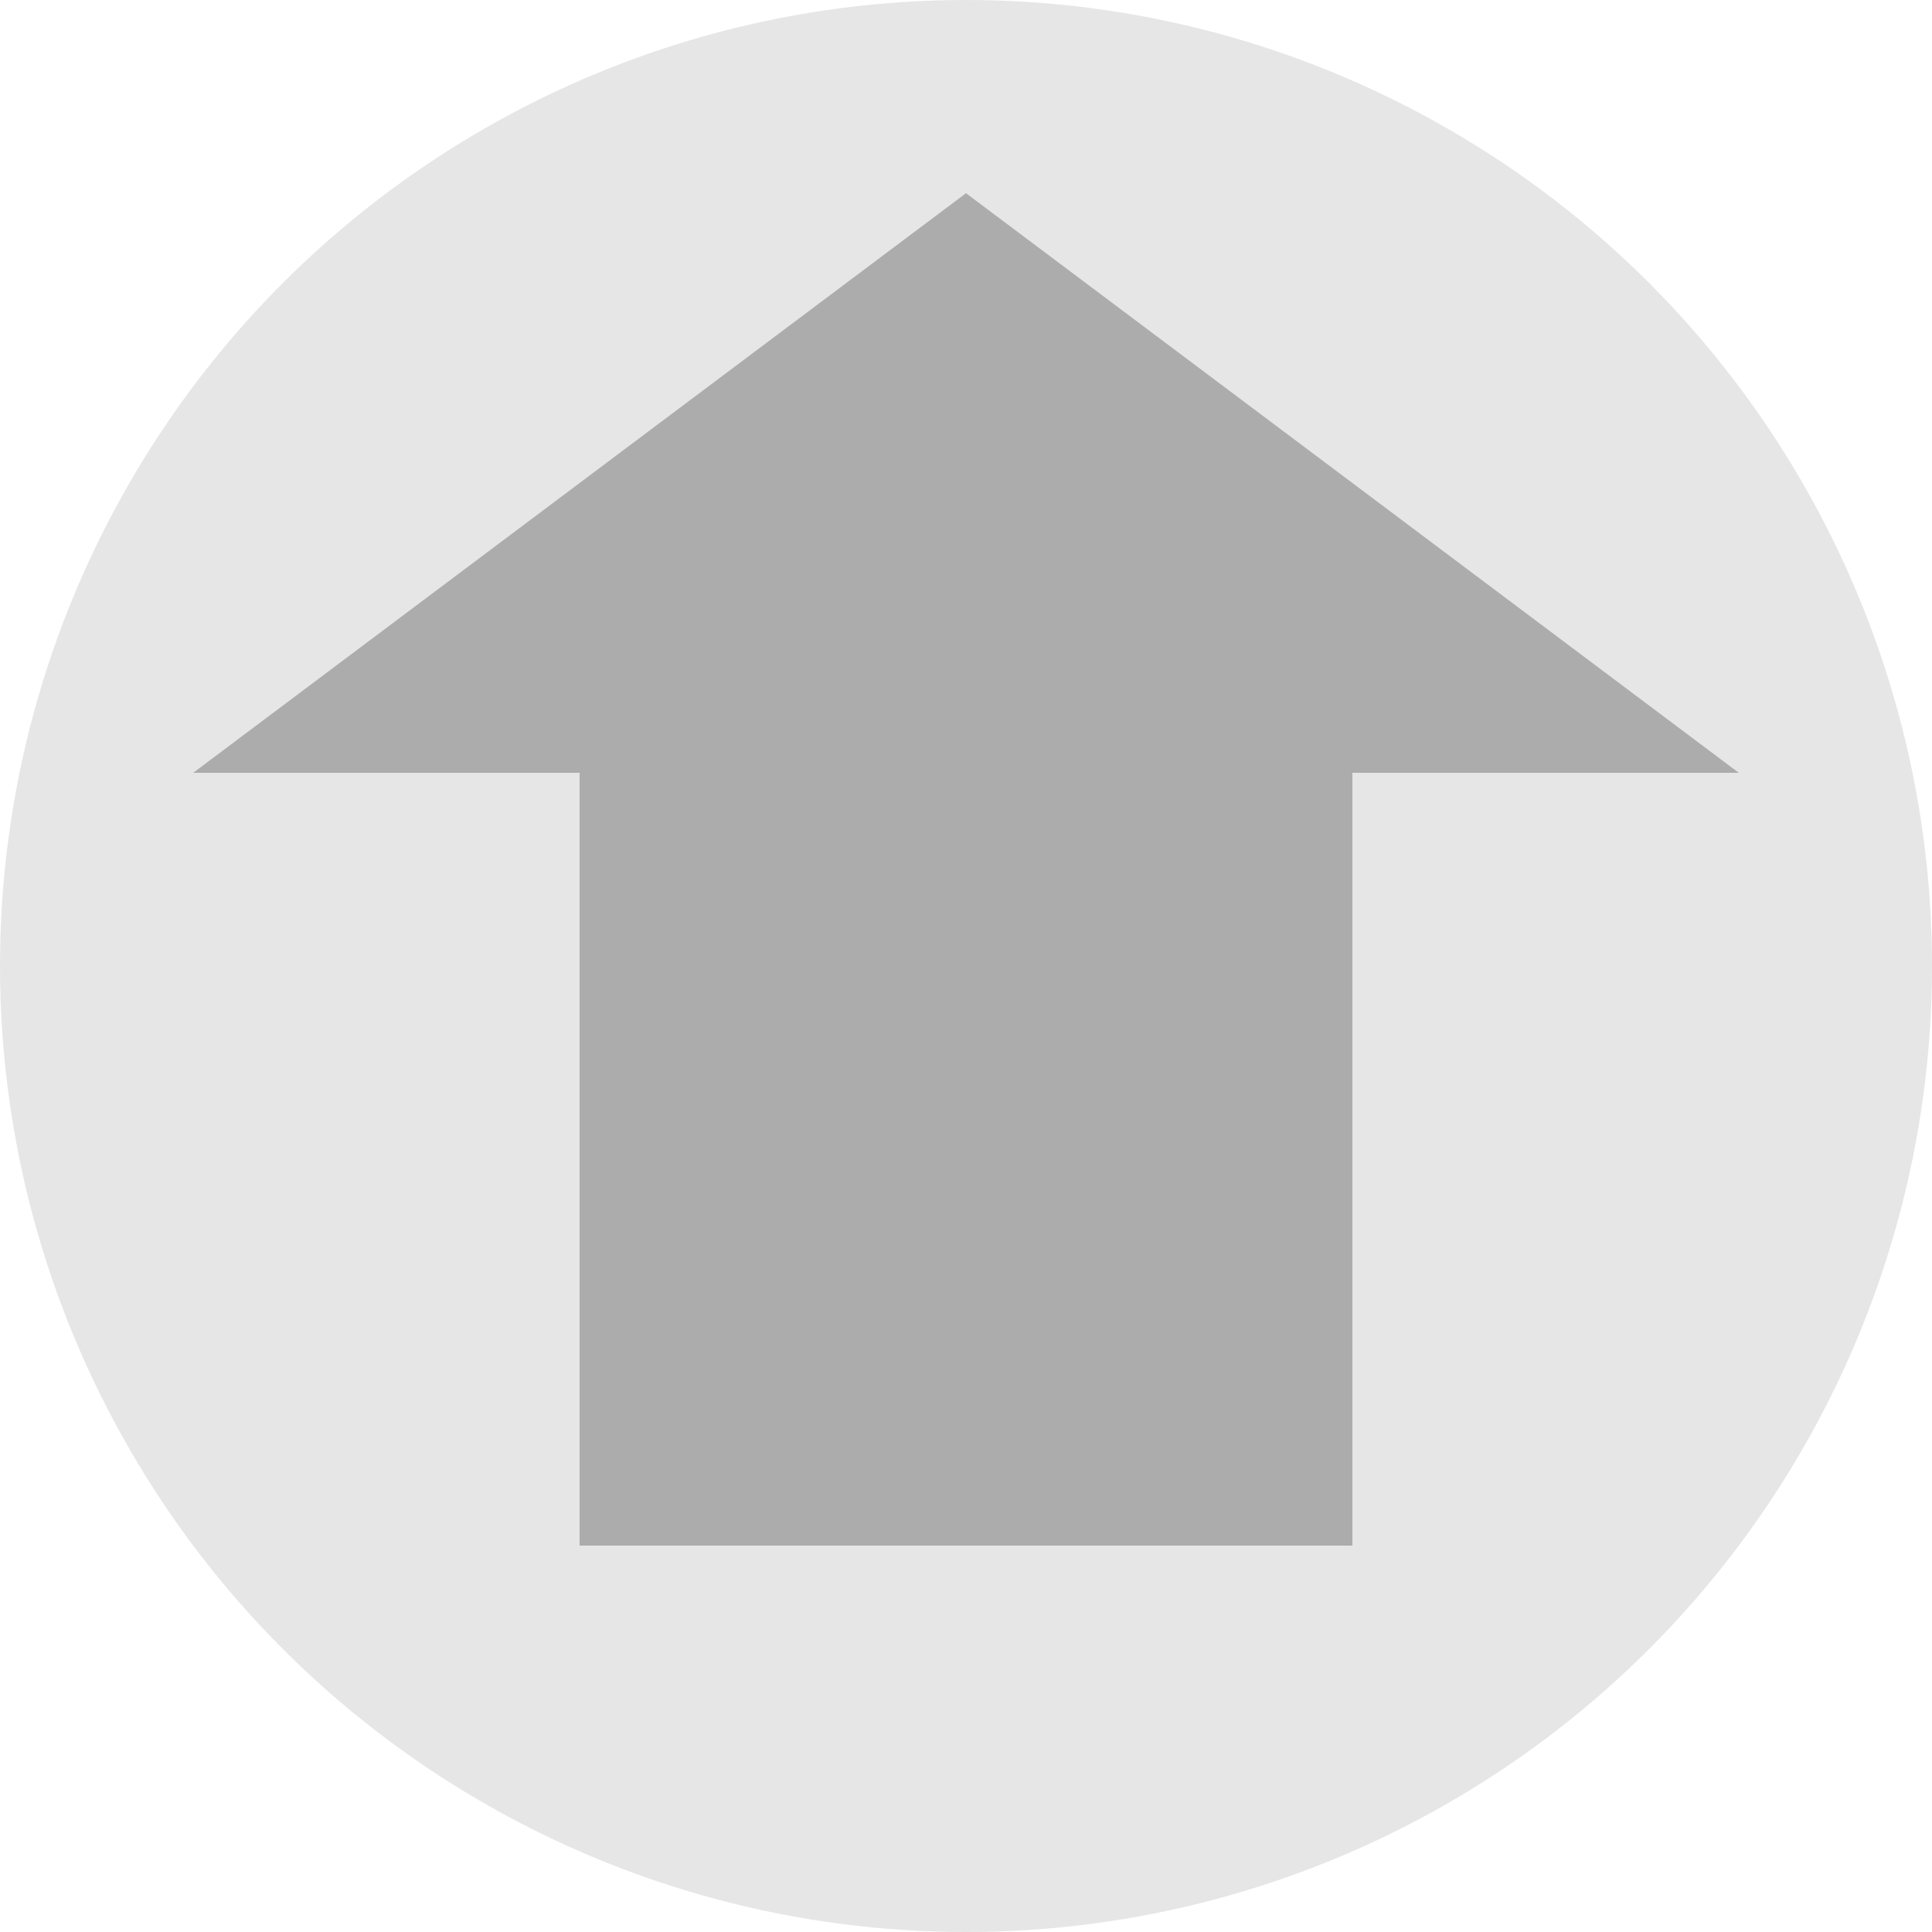 <?xml version="1.0" encoding="UTF-8"?>
<svg viewBox="0 0 100 100" width="100%" height="100%" preserveAspectRatio="xMidYMid" version="1.1" xmlns="http://www.w3.org/2000/svg">
	<g fill="#000000" stroke-width="0">
		<circle cx="50" cy="50" r="50" style="opacity:0.1;"/>
		<path d="M50,10l40,30h-20v40h-40v-40h-20z" style="opacity:0.25;"/>
	</g>
</svg>